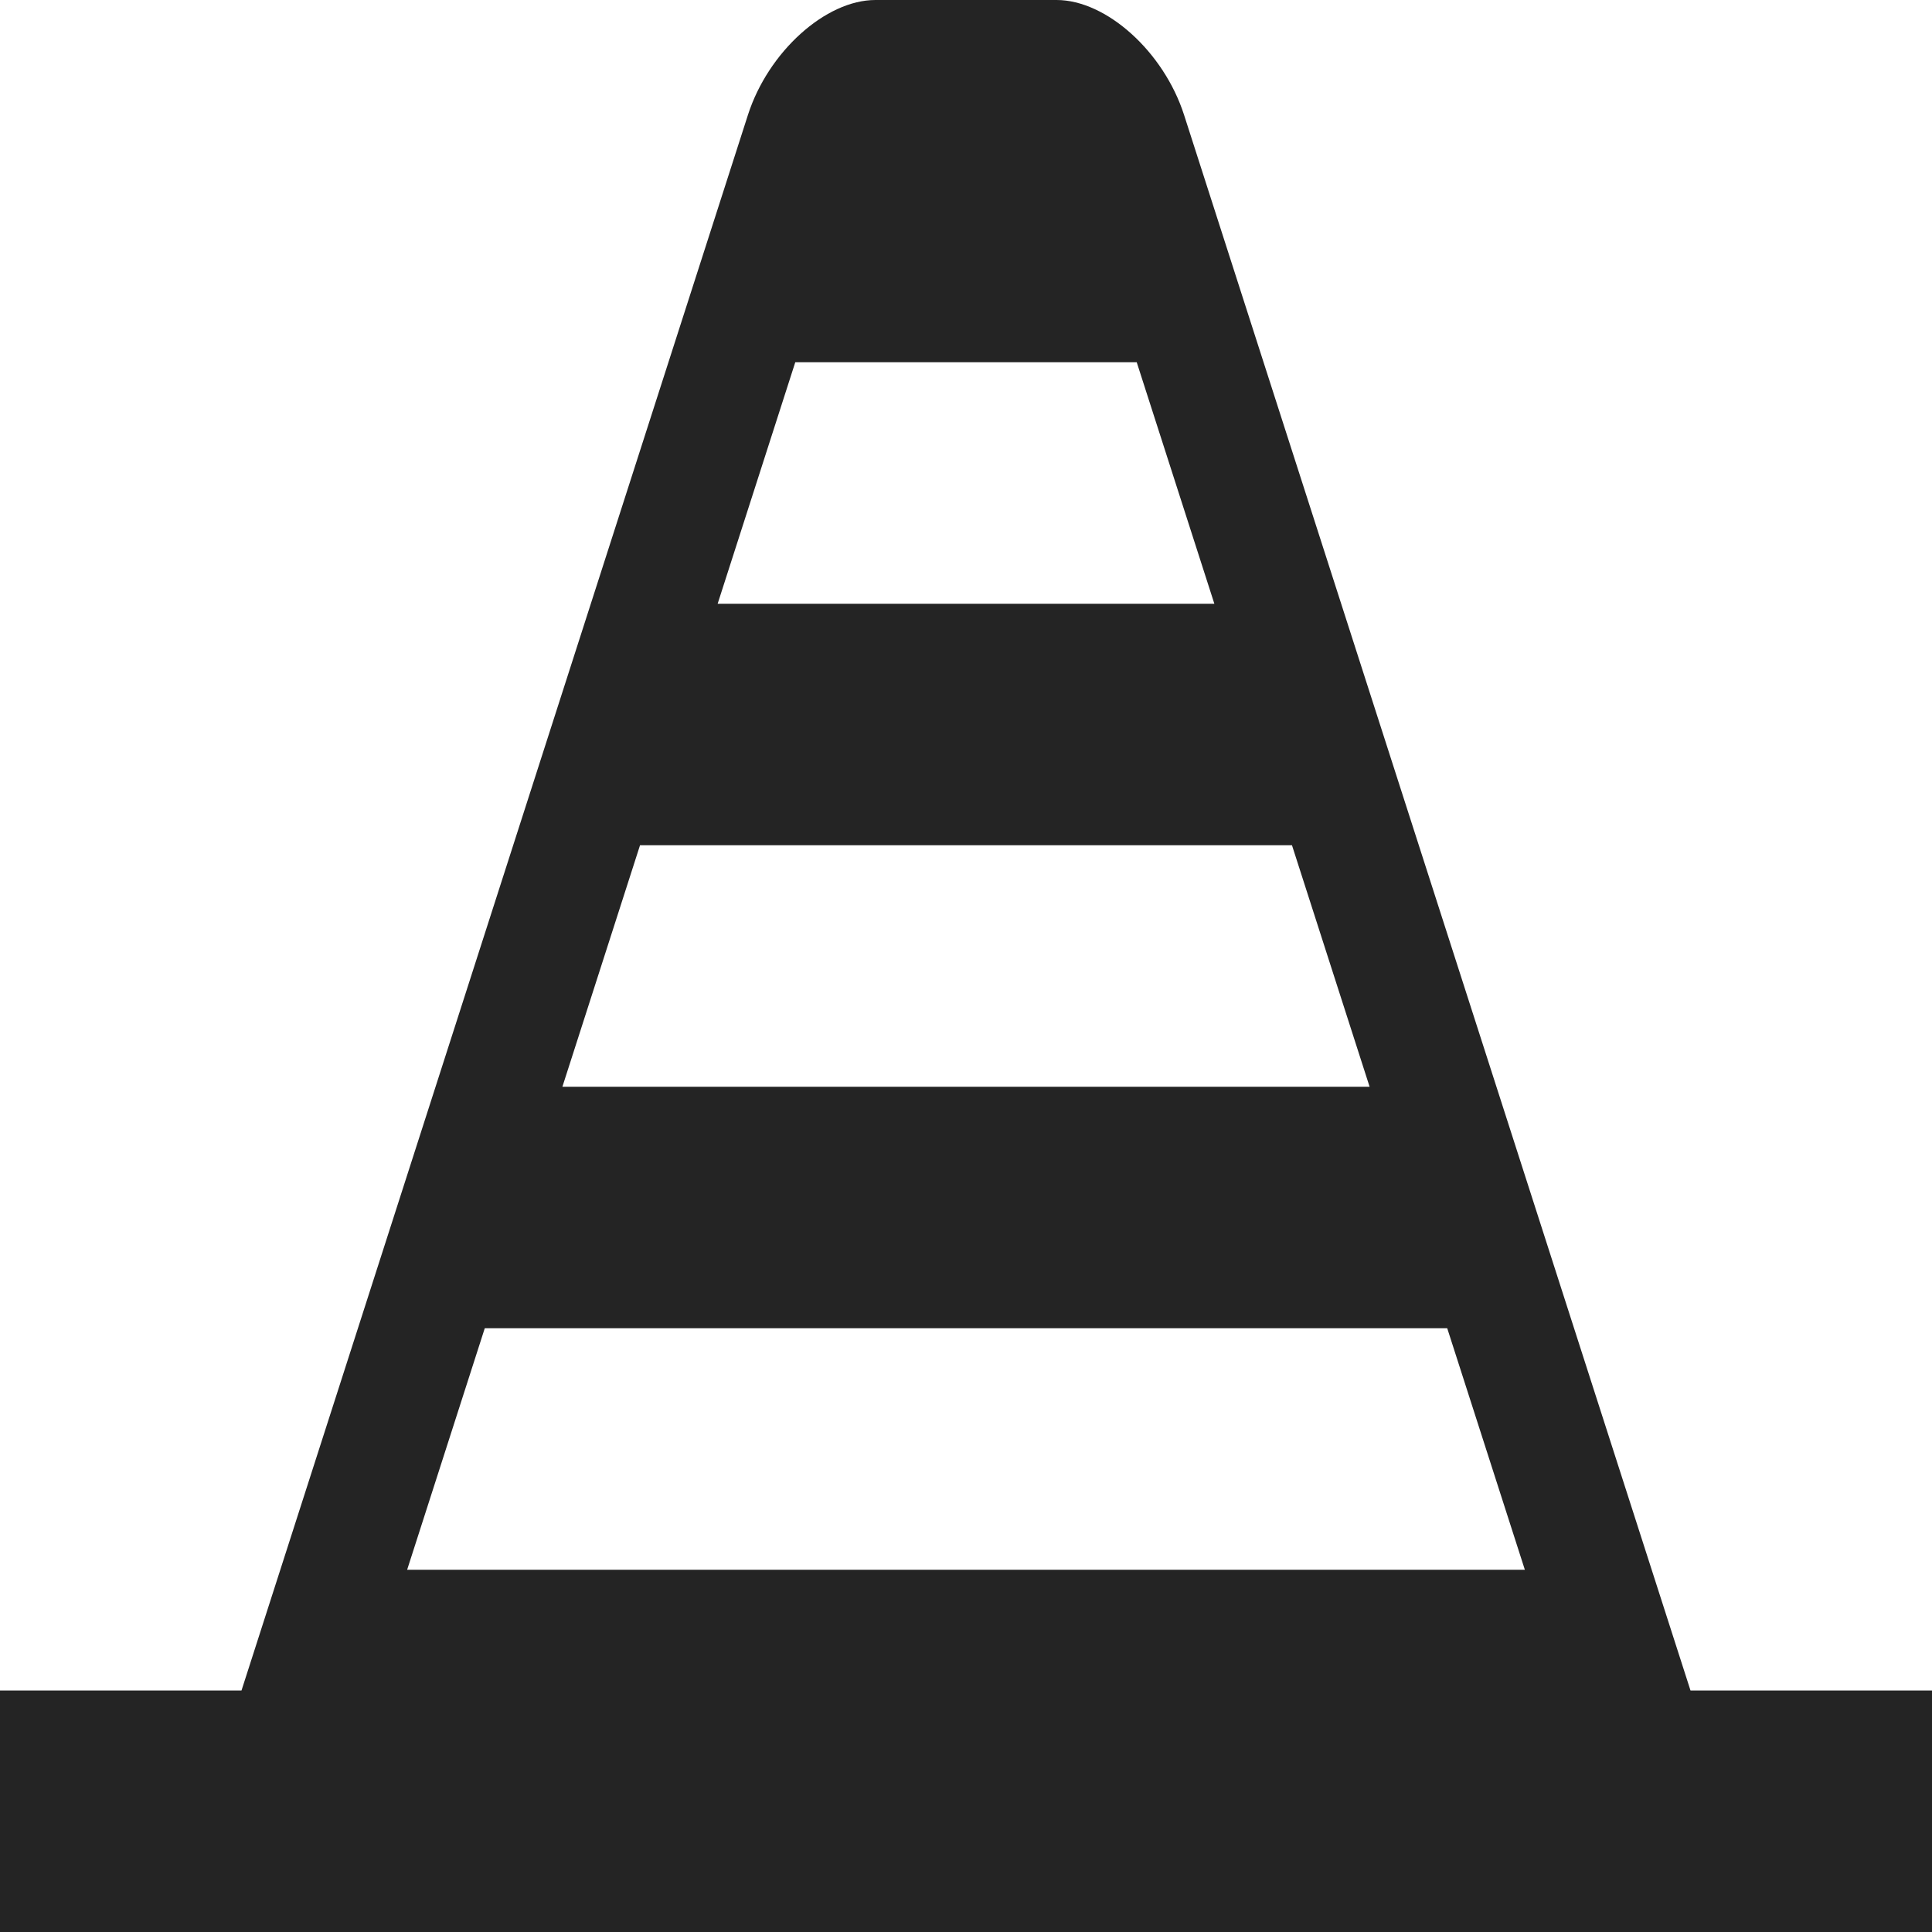 <?xml version="1.0" encoding="utf-8"?> <!-- Generator: IcoMoon.io --> <!DOCTYPE svg PUBLIC "-//W3C//DTD SVG 1.1//EN" "http://www.w3.org/Graphics/SVG/1.1/DTD/svg11.dtd"> <svg width="512" height="512" viewBox="0 0 512 512" xmlns="http://www.w3.org/2000/svg" xmlns:xlink="http://www.w3.org/1999/xlink" fill="#242424"><path d="M 448.00,448.00L 313.792,30.465C 308.406,13.709, 293.20,0.00, 280.00,0.00s-34.80,0.00-48.00,0.00s-28.407,13.709-33.792,30.465L 64.00,448.00L0.00,448.00 l0.00,64.00 l 512.00,0.00 l0.00-64.00 L 448.00,448.00 z M 210.755,96.00l 90.489,0.00 l 20.572,64.00L 190.184,160.00 L 210.755,96.00z M 169.613,224.00l 172.775,0.00 l 20.571,64.00L 149.041,288.00 L 169.613,224.00z M 107.898,416.00l 20.571-64.00 l 255.061,0.00 l 20.571,64.00L 107.898,416.00 z" ></path></svg>